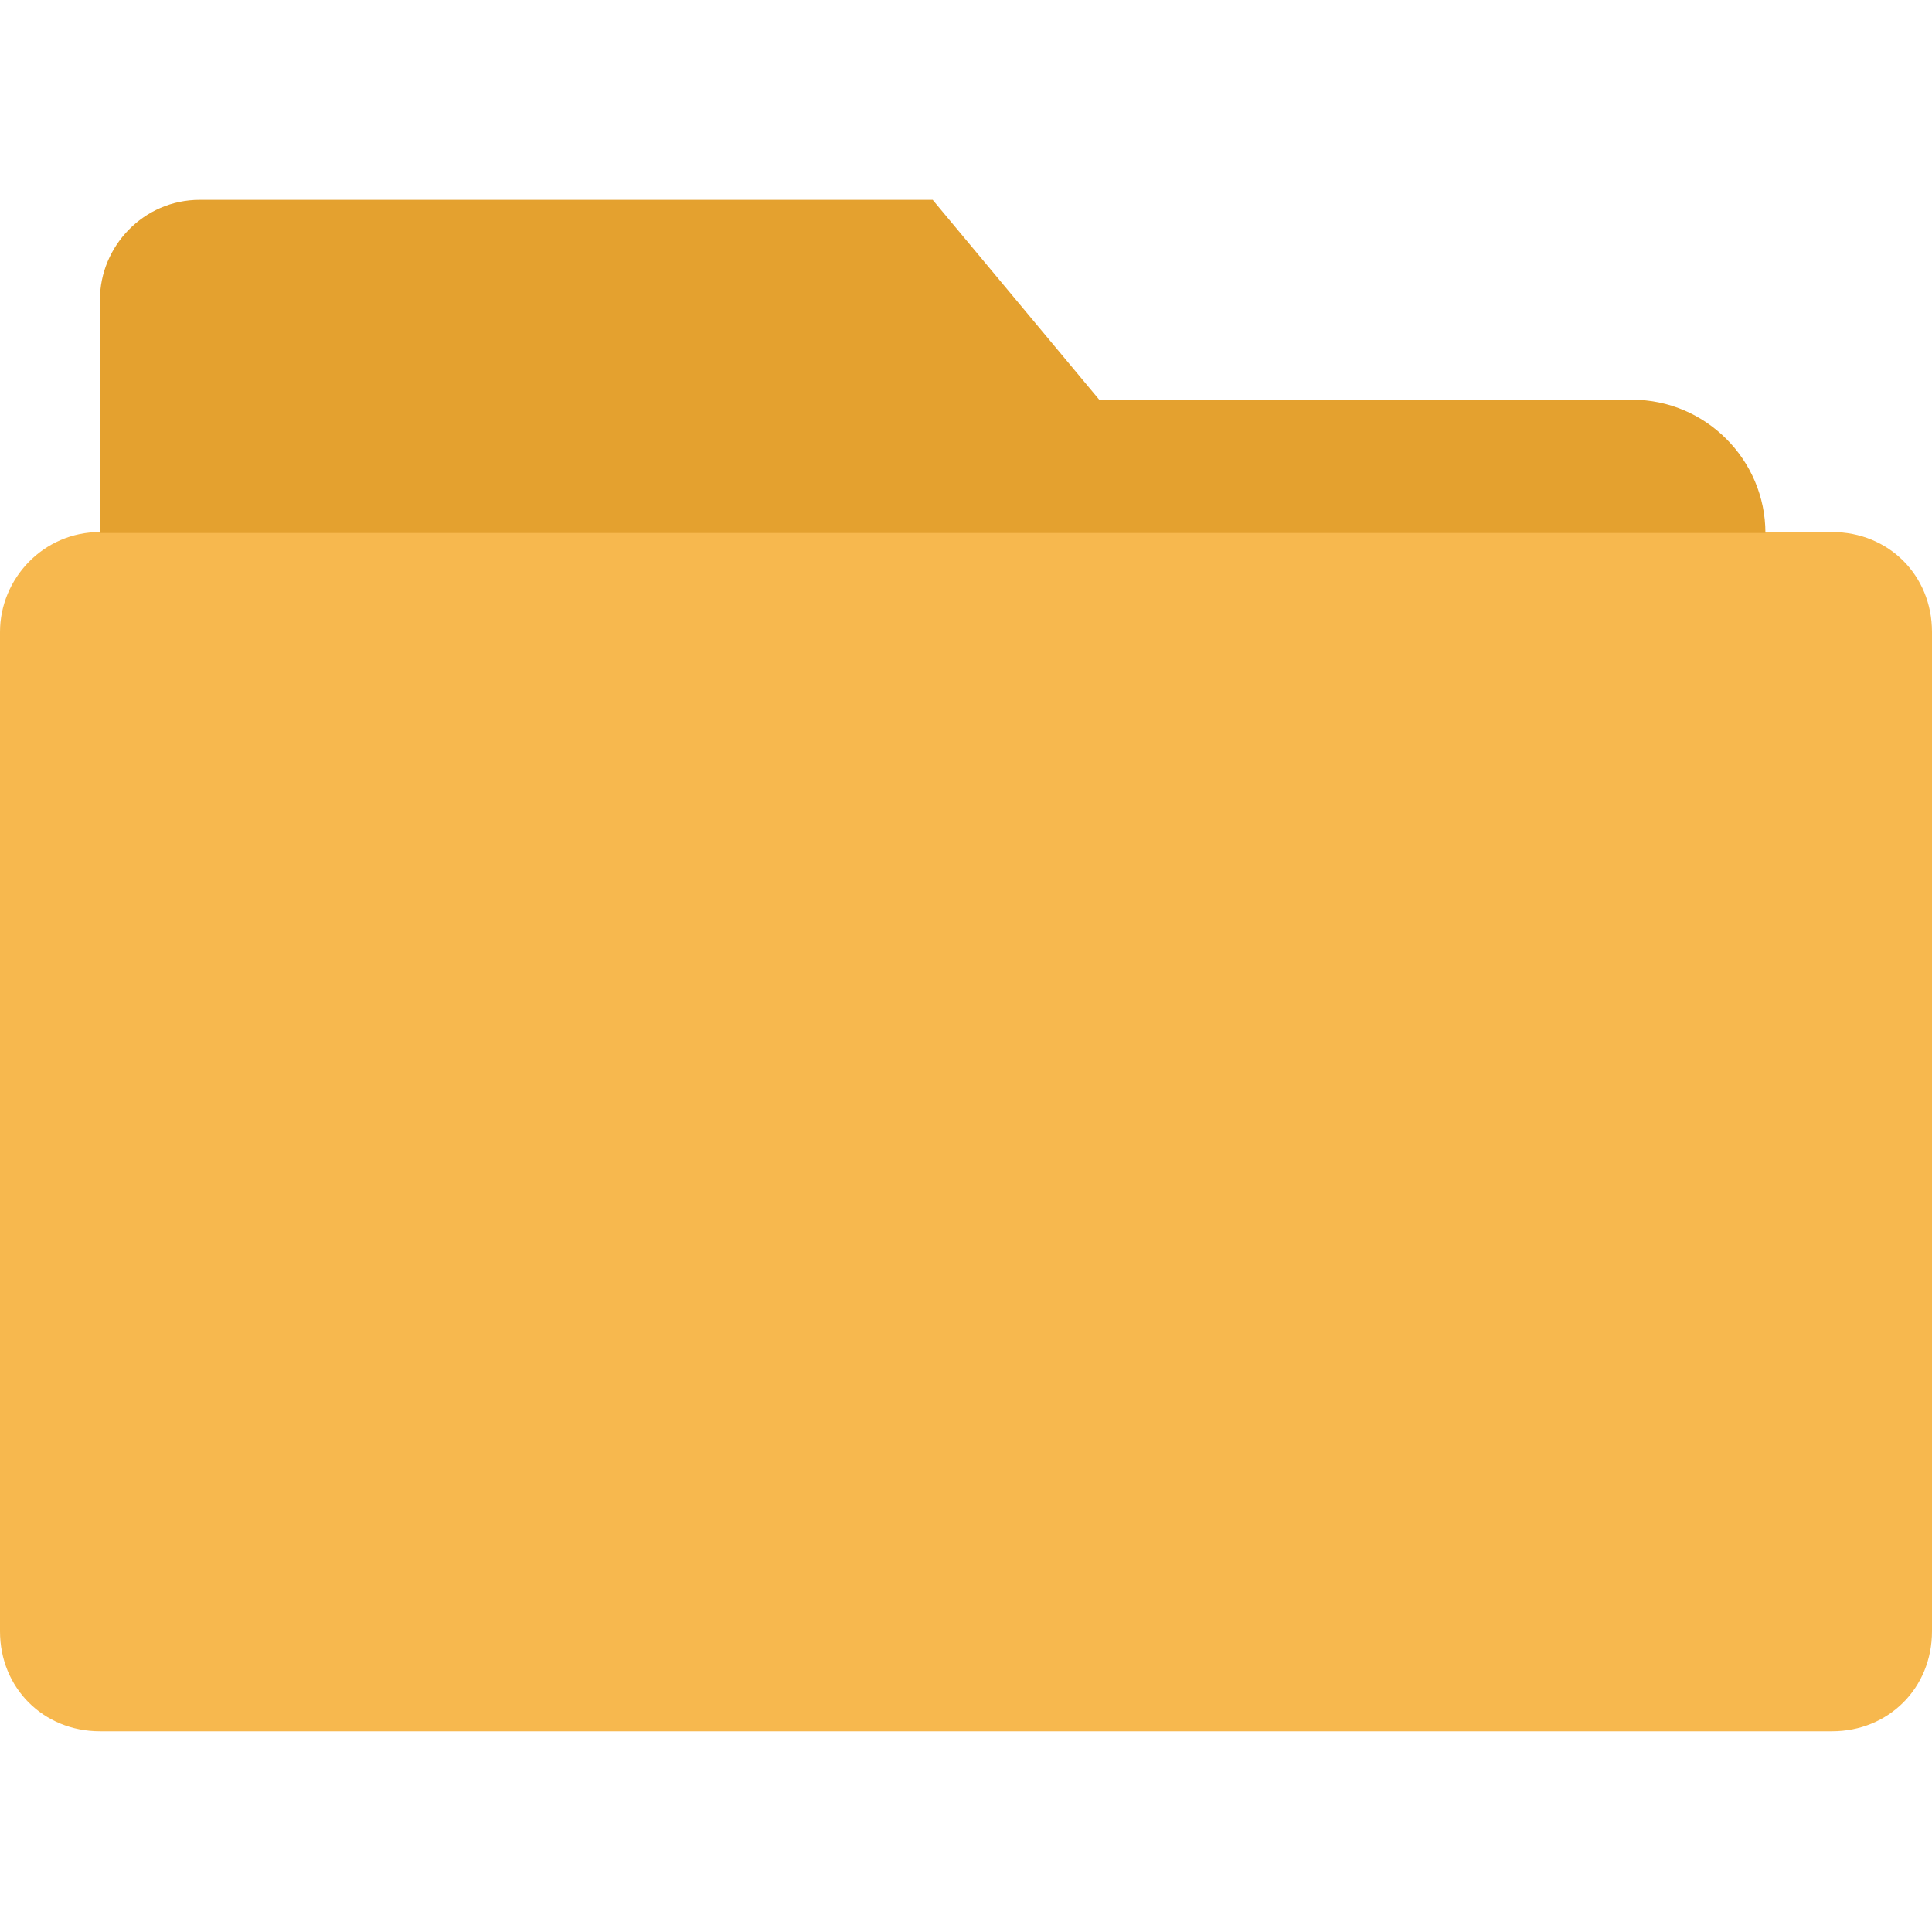<svg width="32" height="32" viewBox="0 0 32 32" fill="none" xmlns="http://www.w3.org/2000/svg">
<path d="M0 10.468V27.019C0 27.957 0.717 28.675 1.655 28.675H30.345C31.283 28.675 32 27.957 32 27.019V10.468C32 9.53 31.283 8.812 30.345 8.812H1.655C0.717 8.812 0 9.585 0 10.468Z" fill="#F7B84E"/>
<path d="M29.241 8.828C29.241 7.614 28.248 6.621 27.035 6.621H18.207L15.448 3.31H3.31C2.373 3.31 1.655 4.083 1.655 4.965V8.828H29.241Z" fill="#E4A12F"/>
</svg>

